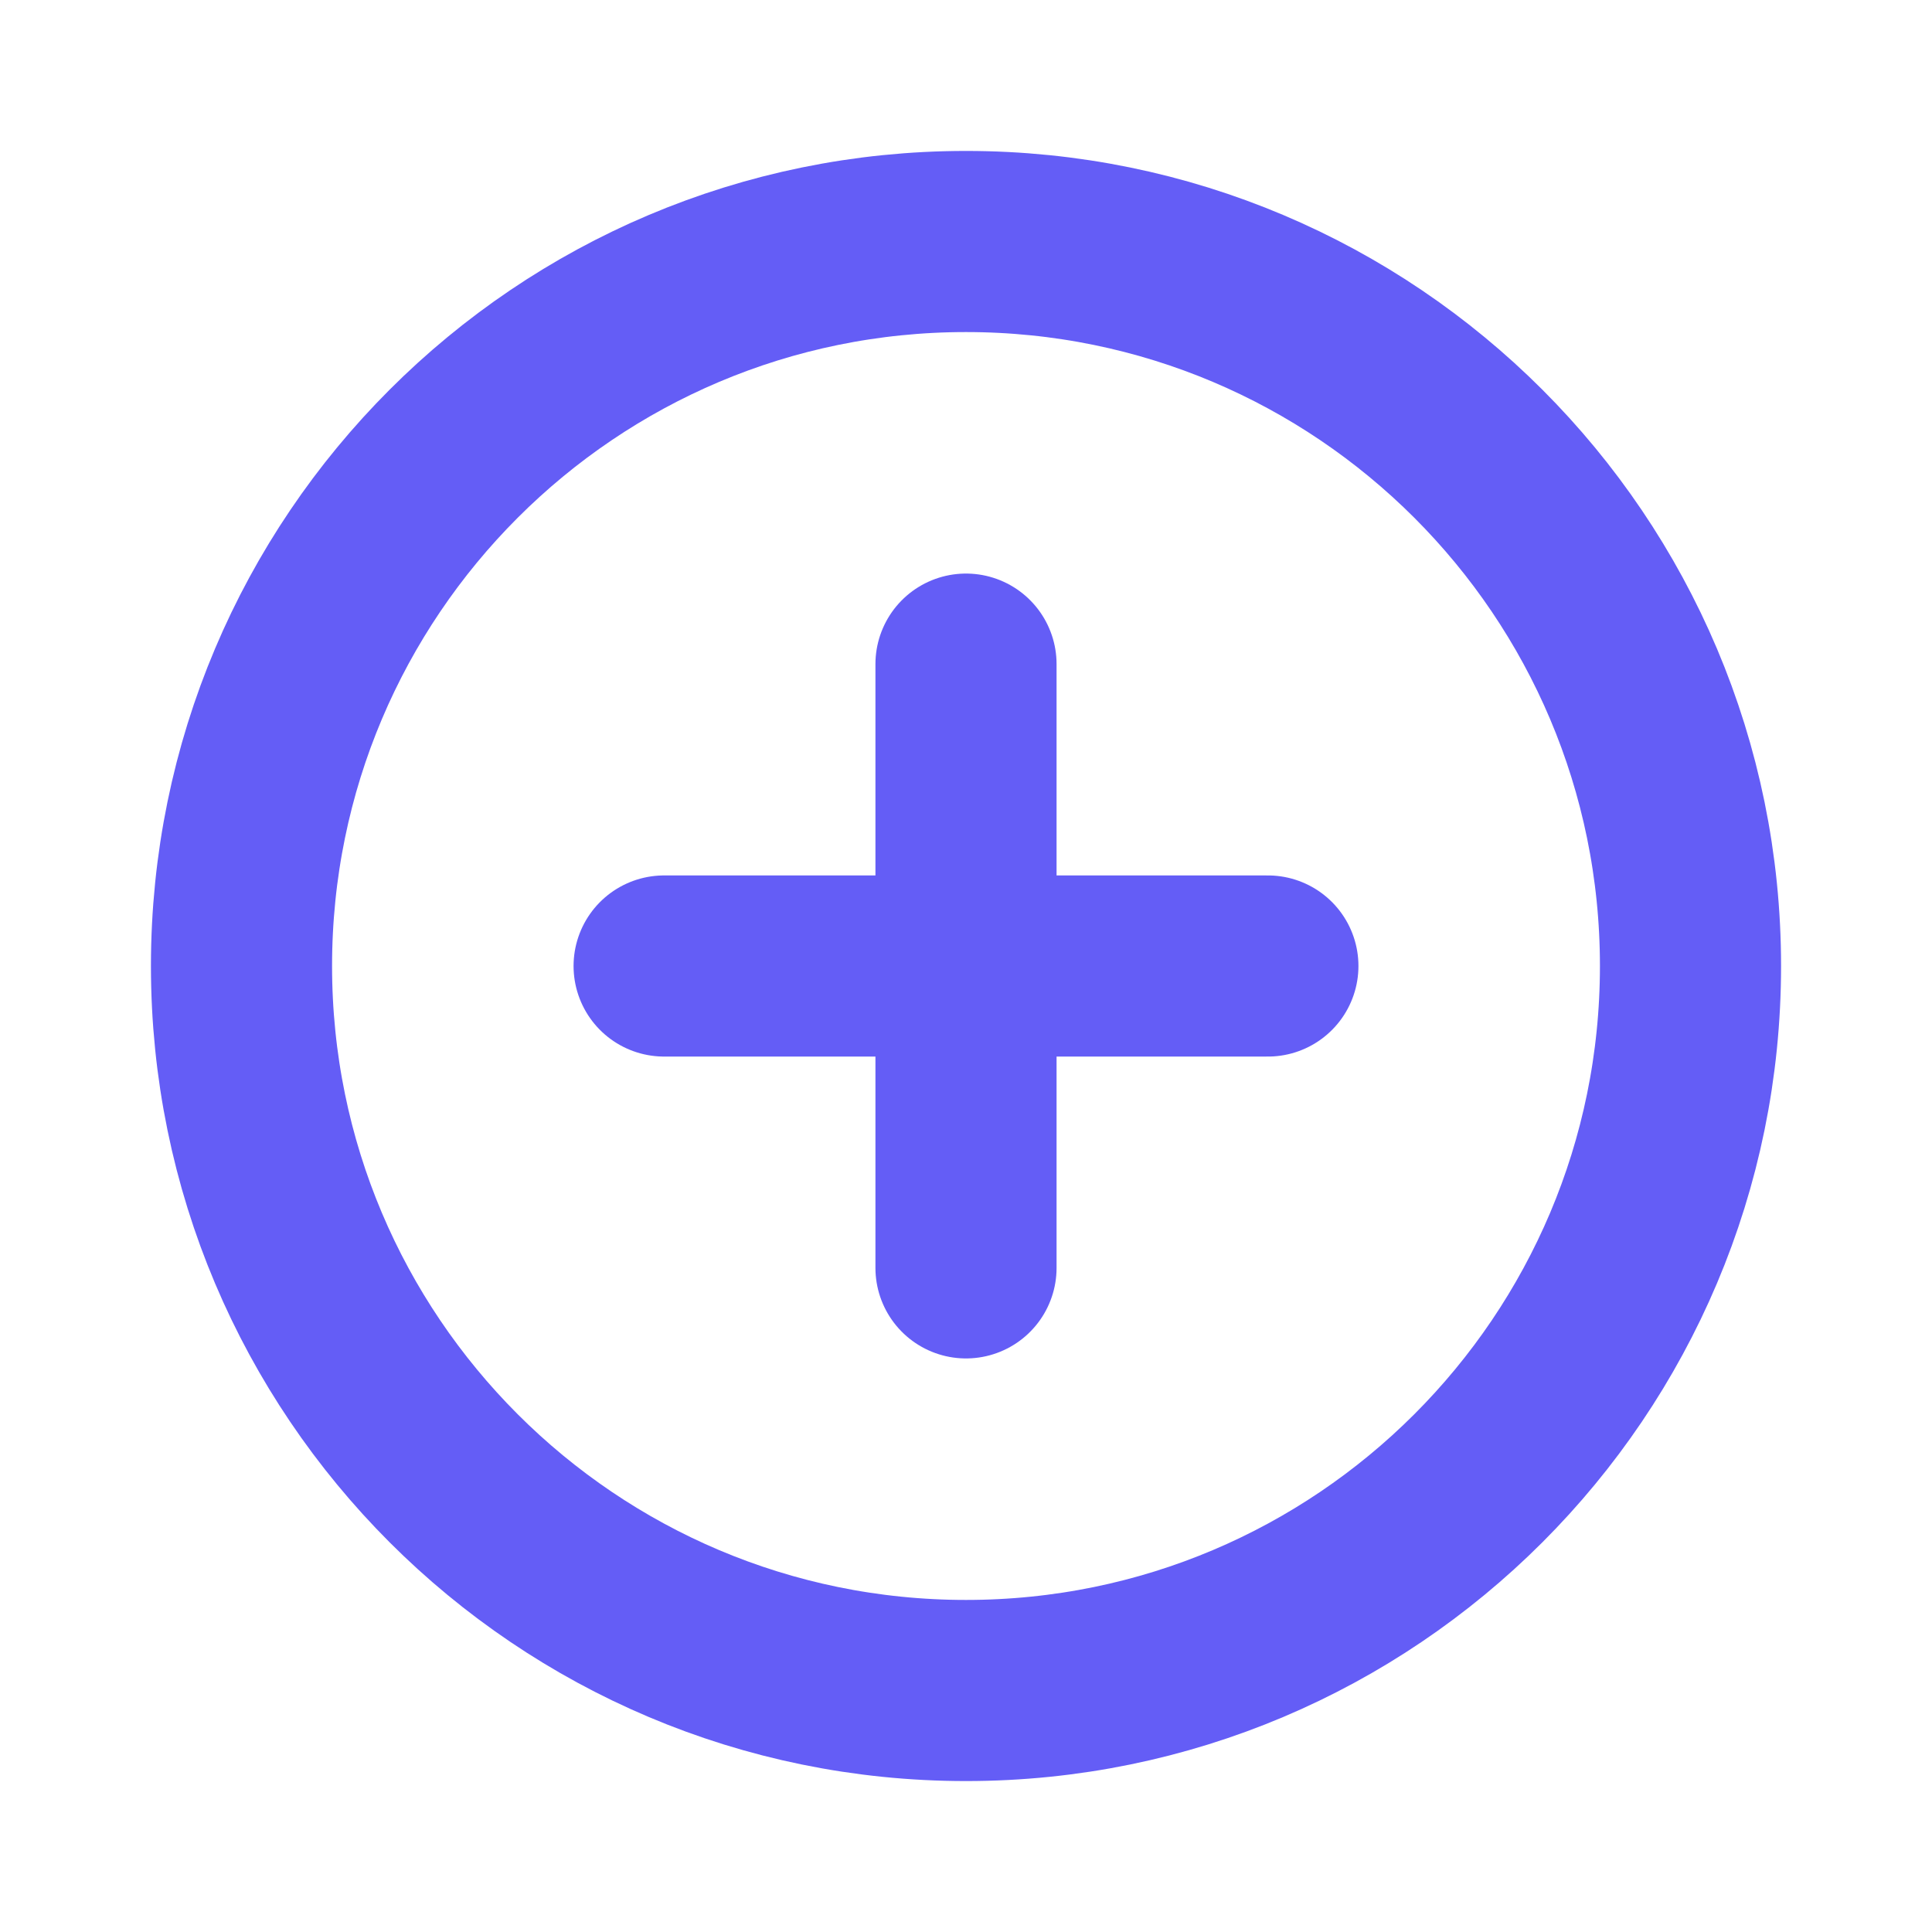 <svg width="16" height="16" viewBox="0 0 16 16" fill="none" xmlns="http://www.w3.org/2000/svg">
<path d="M8 14C11.314 14 14 11.314 14 8C14 4.686 11.314 2 8 2C4.686 2 2 4.686 2 8C2 11.314 4.686 14 8 14Z" stroke="#645DF6" stroke-width="1.5" stroke-linecap="round" stroke-linejoin="round"/>
<path d="M5.5 8H10.5" stroke="#645DF6" stroke-width="1.5" stroke-linecap="round" stroke-linejoin="round"/>
<path d="M8 5.5V10.5" stroke="#645DF6" stroke-width="1.5" stroke-linecap="round" stroke-linejoin="round"/>
</svg>
